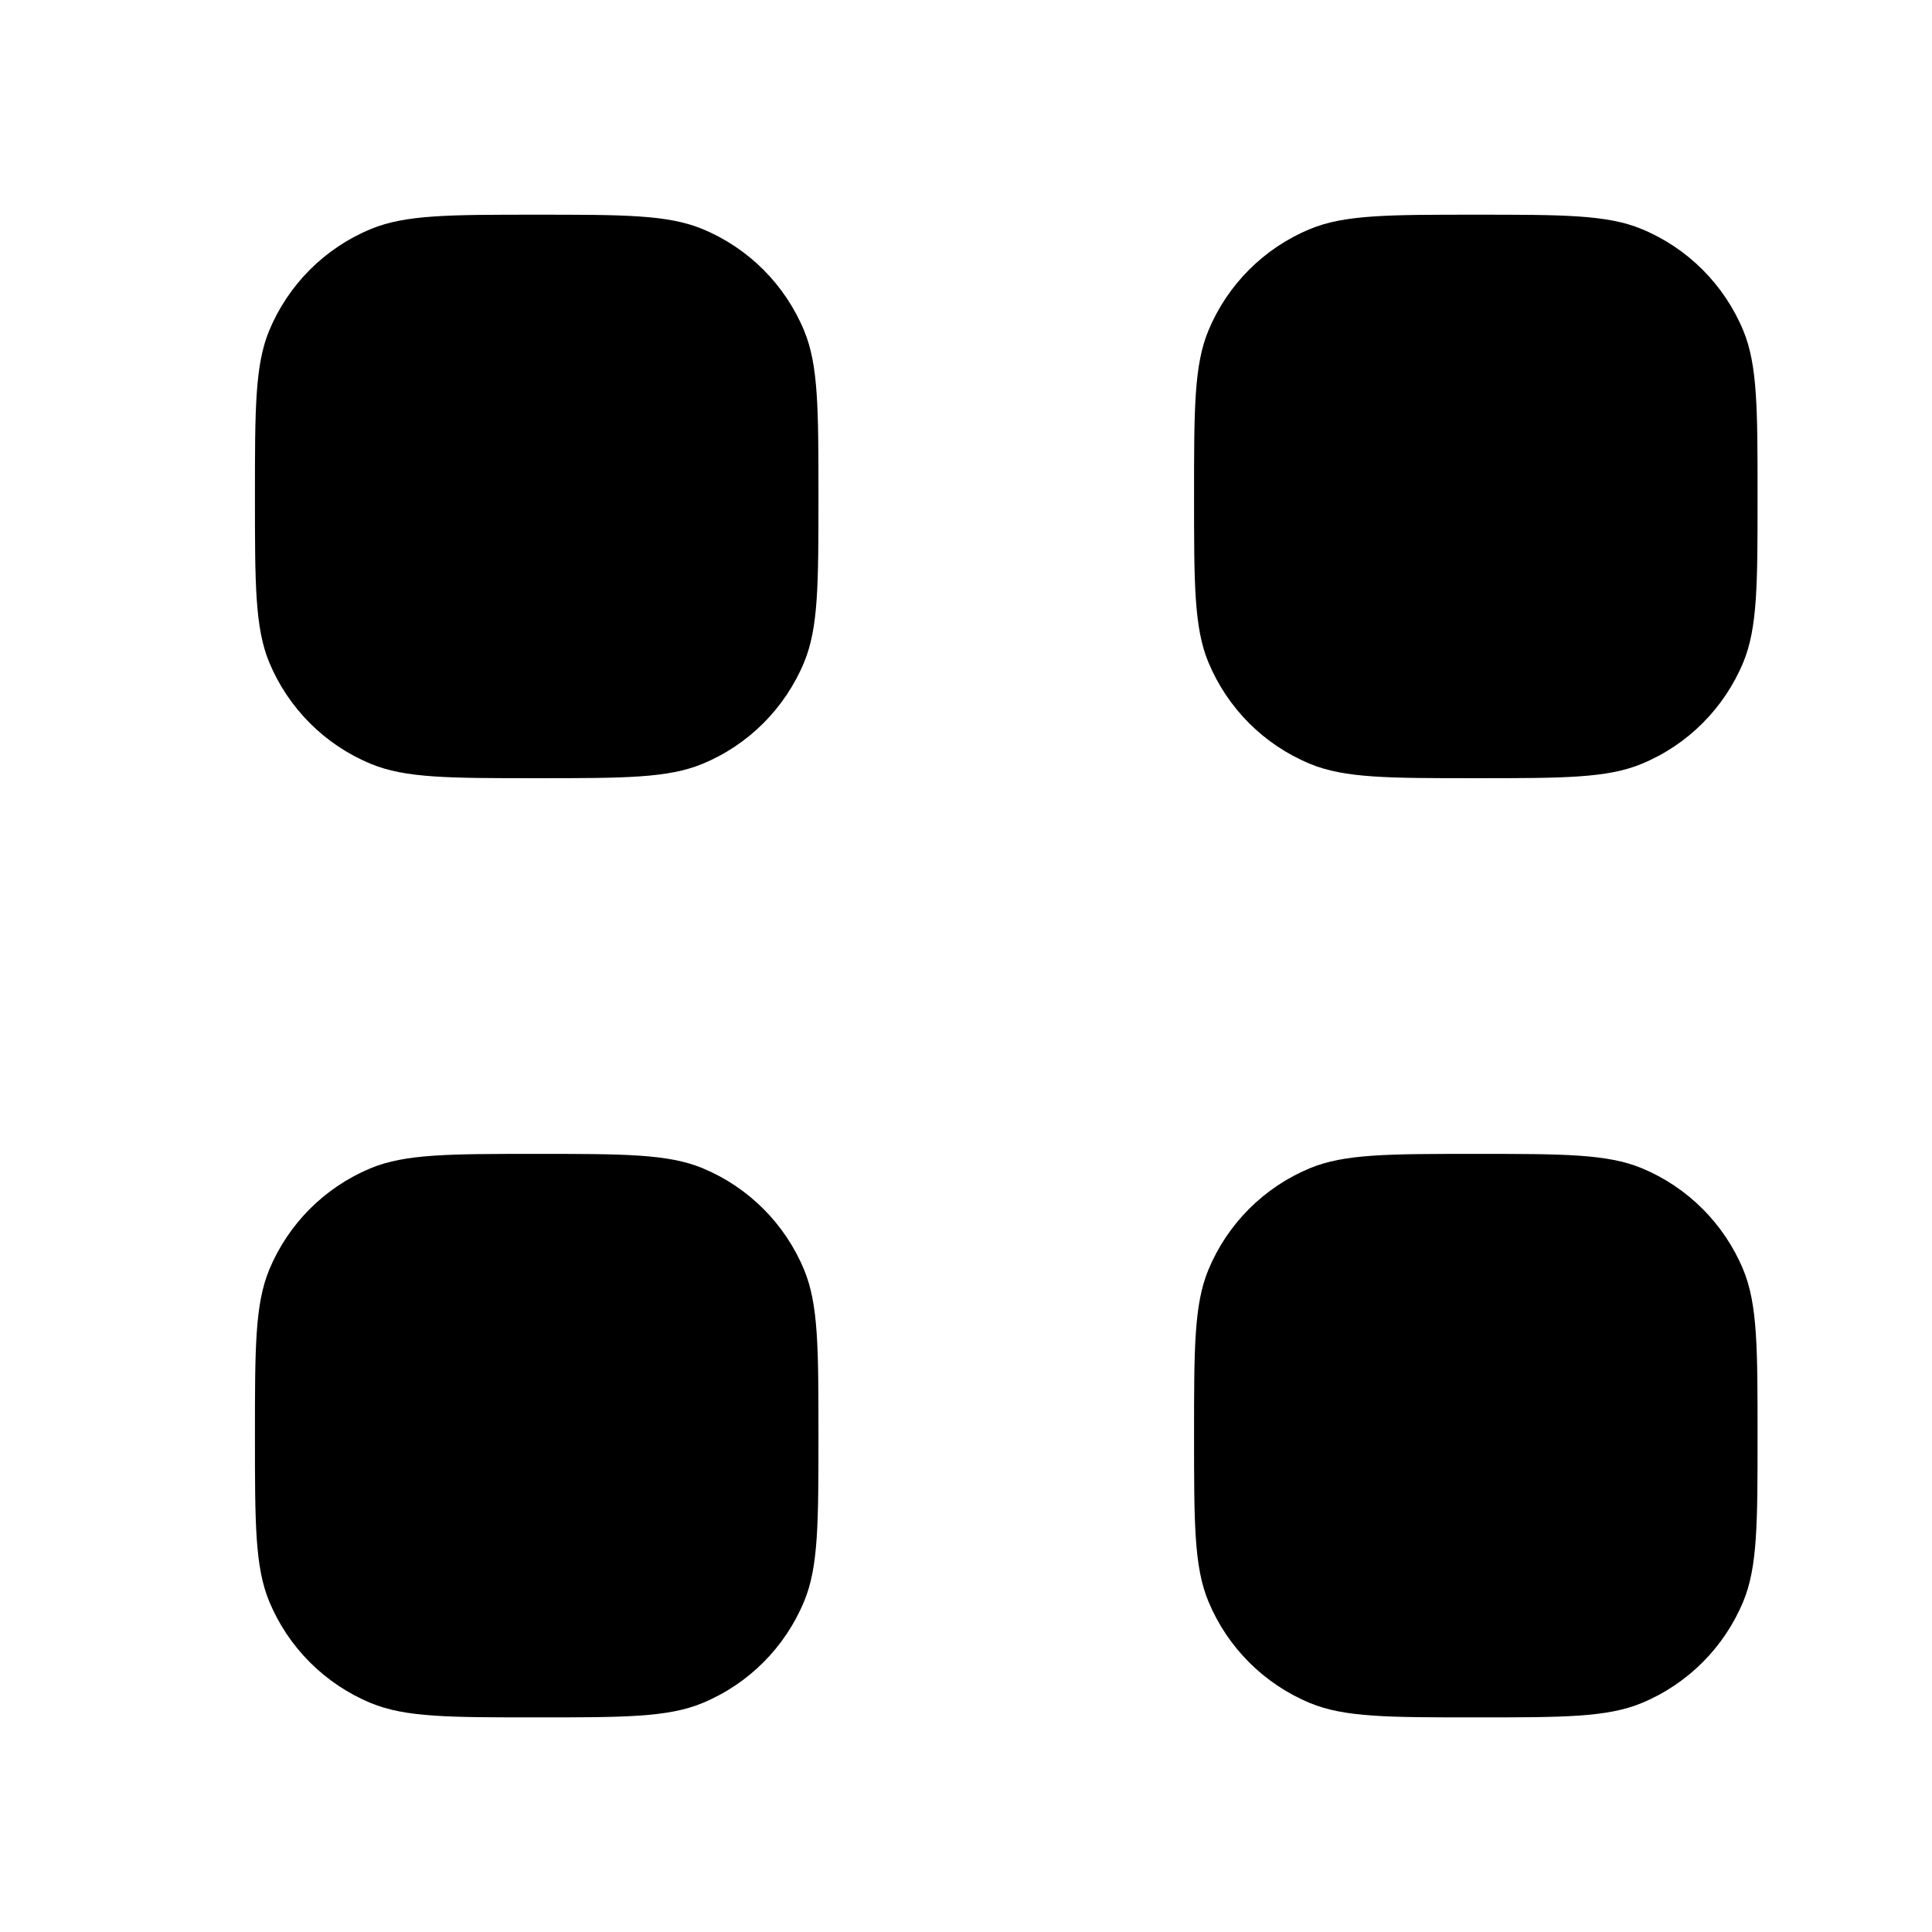 <svg width="24" height="24" viewBox="0 0 24 24" fill="none" xmlns="http://www.w3.org/2000/svg">
<g clip-path="url(#clip0_302_1213)">
<path d="M3.167 6.167C3.167 5.08 3.167 4.536 3.344 4.107C3.581 3.536 4.035 3.081 4.607 2.845C5.036 2.667 5.579 2.667 6.667 2.667C7.754 2.667 8.297 2.667 8.726 2.845C9.298 3.081 9.752 3.536 9.989 4.107C10.167 4.536 10.167 5.08 10.167 6.167C10.167 7.254 10.167 7.798 9.989 8.227C9.752 8.798 9.298 9.253 8.726 9.489C8.297 9.667 7.754 9.667 6.667 9.667C5.579 9.667 5.036 9.667 4.607 9.489C4.035 9.253 3.581 8.798 3.344 8.227C3.167 7.798 3.167 7.254 3.167 6.167Z" fill="#000001"/>
<path d="M14.833 6.167C14.833 5.08 14.833 4.536 15.011 4.107C15.248 3.536 15.702 3.081 16.274 2.845C16.703 2.667 17.246 2.667 18.333 2.667C19.421 2.667 19.964 2.667 20.393 2.845C20.965 3.081 21.419 3.536 21.656 4.107C21.833 4.536 21.833 5.08 21.833 6.167C21.833 7.254 21.833 7.798 21.656 8.227C21.419 8.798 20.965 9.253 20.393 9.489C19.964 9.667 19.421 9.667 18.333 9.667C17.246 9.667 16.703 9.667 16.274 9.489C15.702 9.253 15.248 8.798 15.011 8.227C14.833 7.798 14.833 7.254 14.833 6.167Z" fill="#000001"/>
<path d="M3.167 17.834C3.167 16.747 3.167 16.203 3.344 15.774C3.581 15.202 4.035 14.748 4.607 14.511C5.036 14.334 5.579 14.334 6.667 14.334C7.754 14.334 8.297 14.334 8.726 14.511C9.298 14.748 9.752 15.202 9.989 15.774C10.167 16.203 10.167 16.747 10.167 17.834C10.167 18.921 10.167 19.465 9.989 19.893C9.752 20.465 9.298 20.919 8.726 21.156C8.297 21.334 7.754 21.334 6.667 21.334C5.579 21.334 5.036 21.334 4.607 21.156C4.035 20.919 3.581 20.465 3.344 19.893C3.167 19.465 3.167 18.921 3.167 17.834Z" fill="#000001"/>
<path d="M14.833 17.834C14.833 16.747 14.833 16.203 15.011 15.774C15.248 15.202 15.702 14.748 16.274 14.511C16.703 14.334 17.246 14.334 18.333 14.334C19.421 14.334 19.964 14.334 20.393 14.511C20.965 14.748 21.419 15.202 21.656 15.774C21.833 16.203 21.833 16.747 21.833 17.834C21.833 18.921 21.833 19.465 21.656 19.893C21.419 20.465 20.965 20.919 20.393 21.156C19.964 21.334 19.421 21.334 18.333 21.334C17.246 21.334 16.703 21.334 16.274 21.156C15.702 20.919 15.248 20.465 15.011 19.893C14.833 19.465 14.833 18.921 14.833 17.834Z" fill="#000001"/>
</g>
<defs>
<clipPath id="clip0_302_1213">
<rect width="24" height="24" fill="white"/>
</clipPath>
</defs>
</svg>
